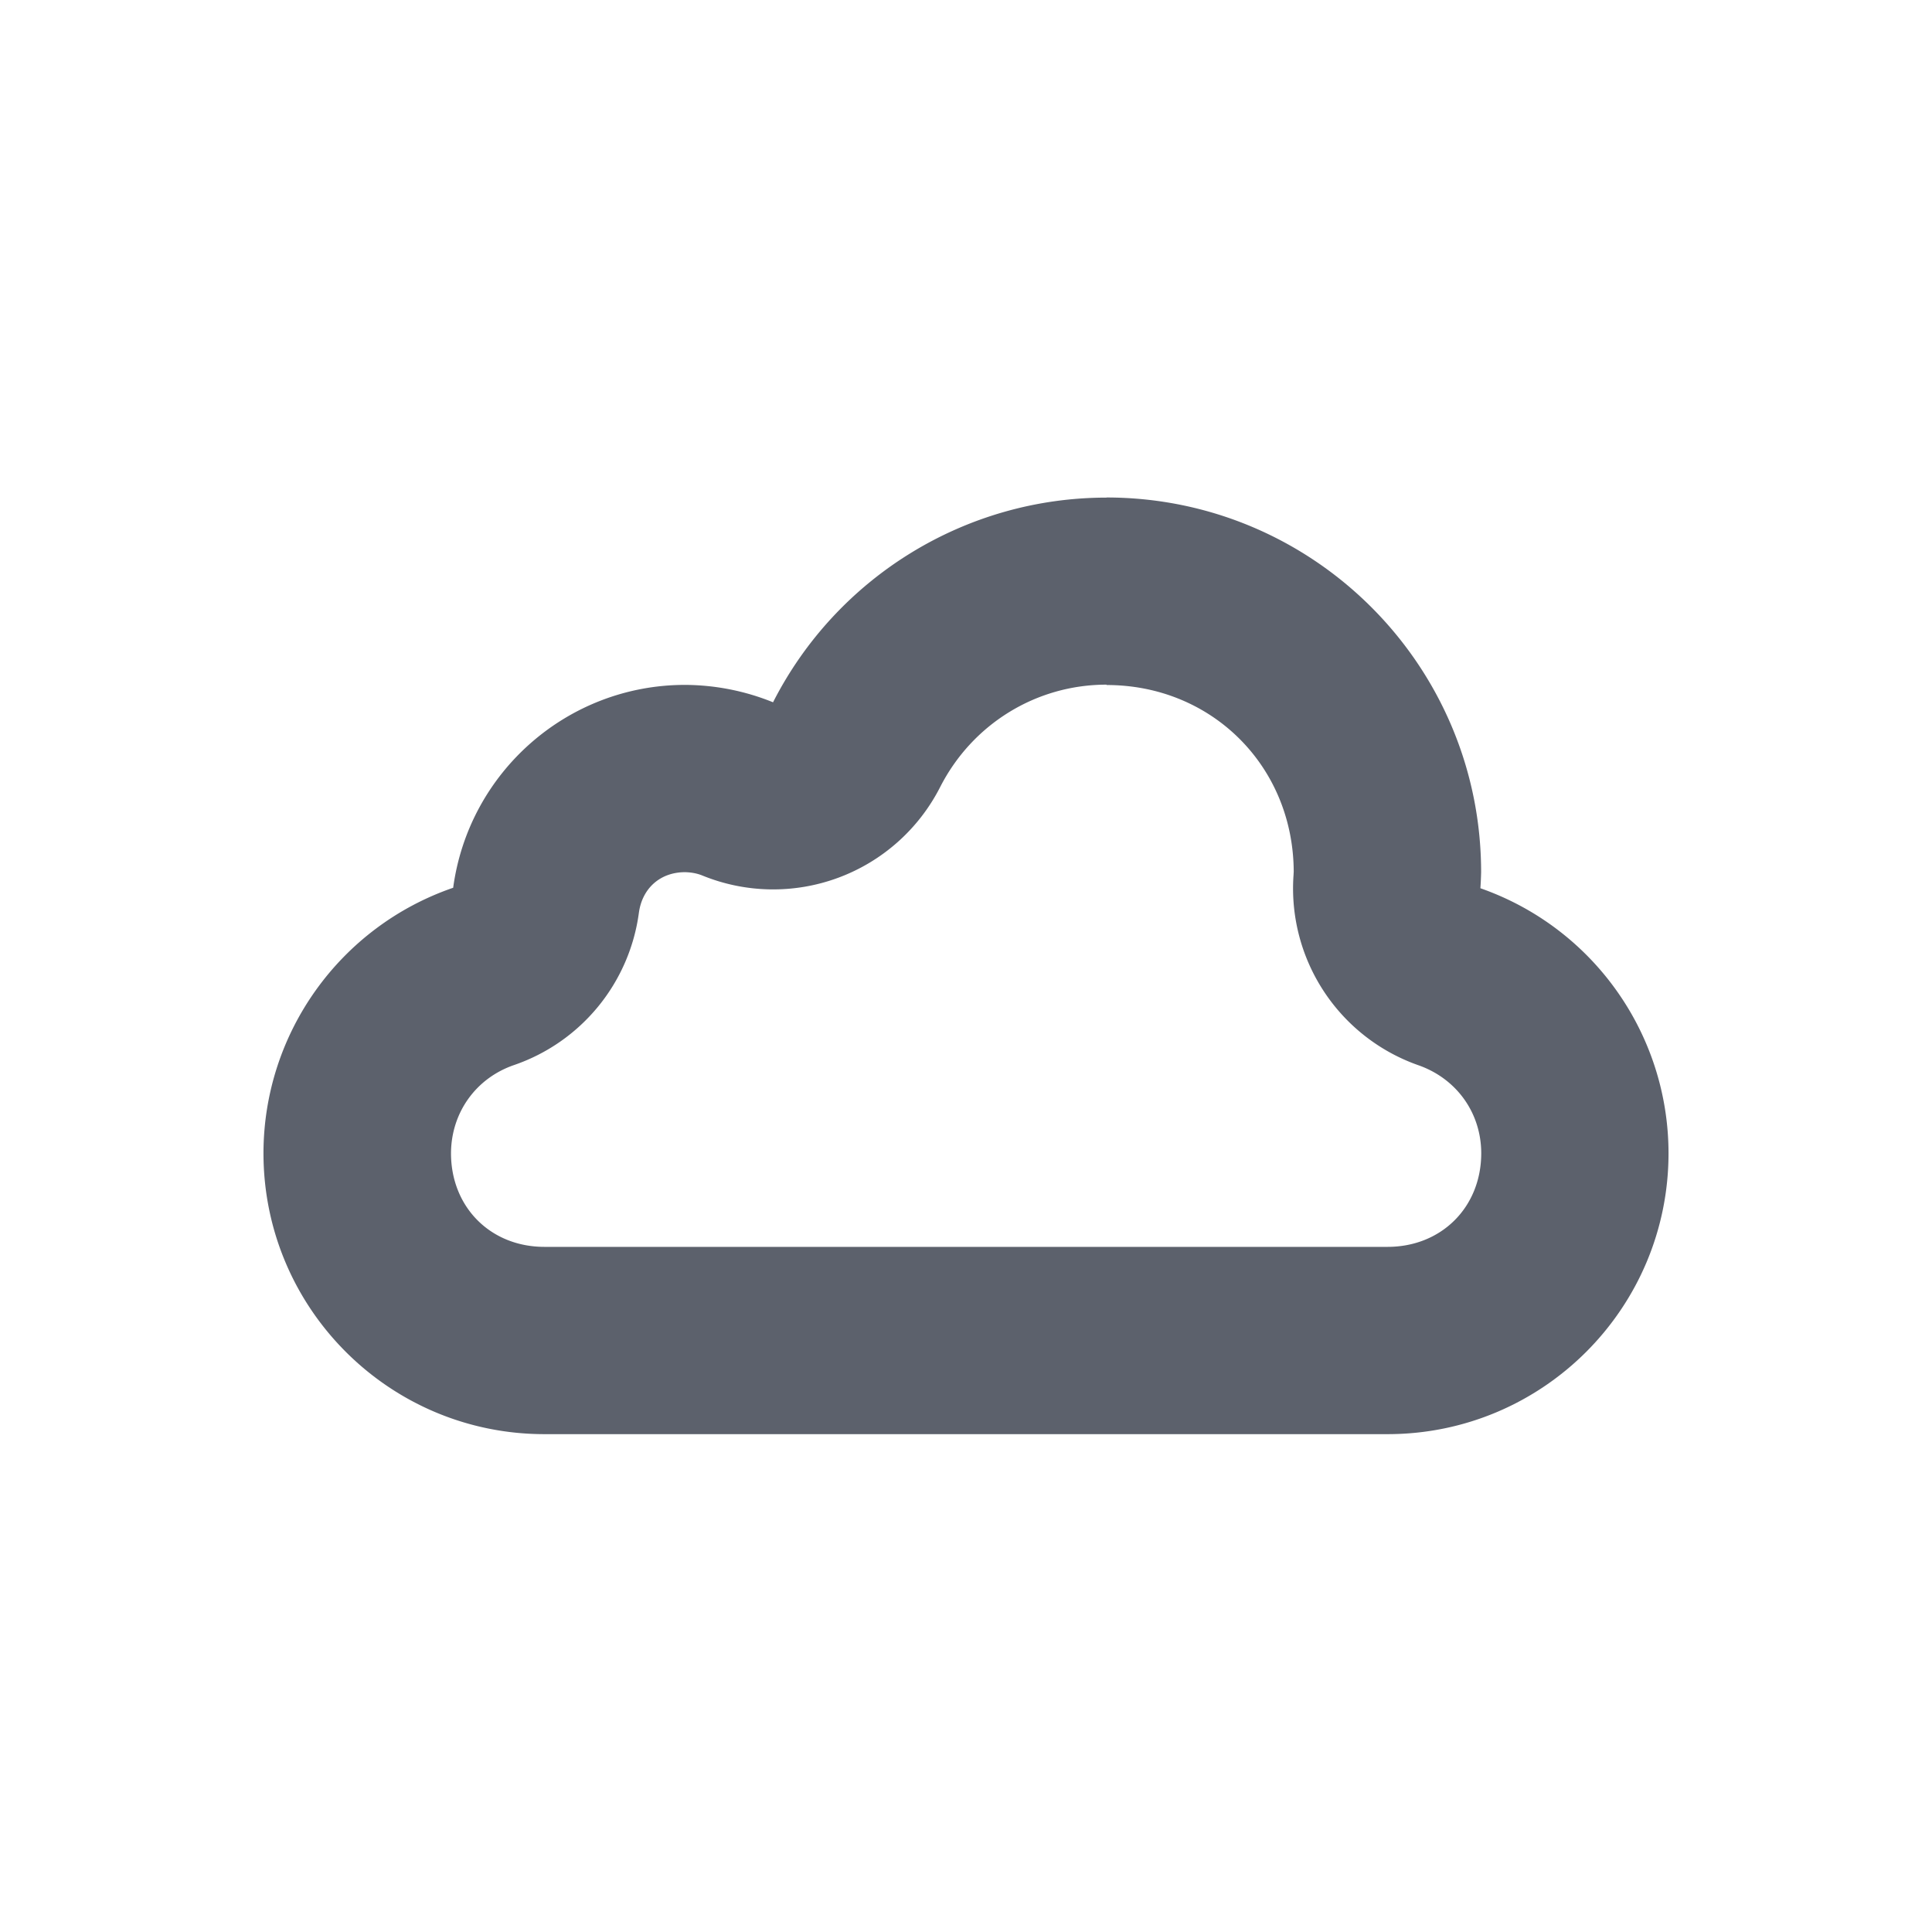 <svg height="22" viewBox="0 0 16 16" width="22" xmlns="http://www.w3.org/2000/svg"><path d="m9.164 4.121c-1.166 0-2.233.656-2.762 1.695-.231-.094-.479-.143-.729-.144-.97 0-1.79.719-1.92 1.68-.939.323-1.57 1.206-1.571 2.198 0 1.285 1.042 2.327 2.327 2.327h6.982c1.285 0 2.327-1.042 2.327-2.327-.001-.988-.625-1.867-1.558-2.194.003-.044.005-.089.006-.133 0-1.714-1.389-3.103-3.103-3.103zm0 1.55v.002c.874 0 1.548.675 1.55 1.548-.001.011-.001.022-.002.033a1.552 1.552 0 0 0 1.035 1.568c.316.111.52.395.52.73-.001.446-.33.774-.776.774h-6.982c-.446 0-.773-.328-.774-.774.001-.336.205-.623.523-.732a1.552 1.552 0 0 0 1.033-1.261c.028-.204.178-.336.382-.336.049.001.097.009.142.027a1.552 1.552 0 0 0 1.97-.73c.266-.523.795-.85 1.379-.85z" fill="#5c616c" stroke-width=".776"/></svg>